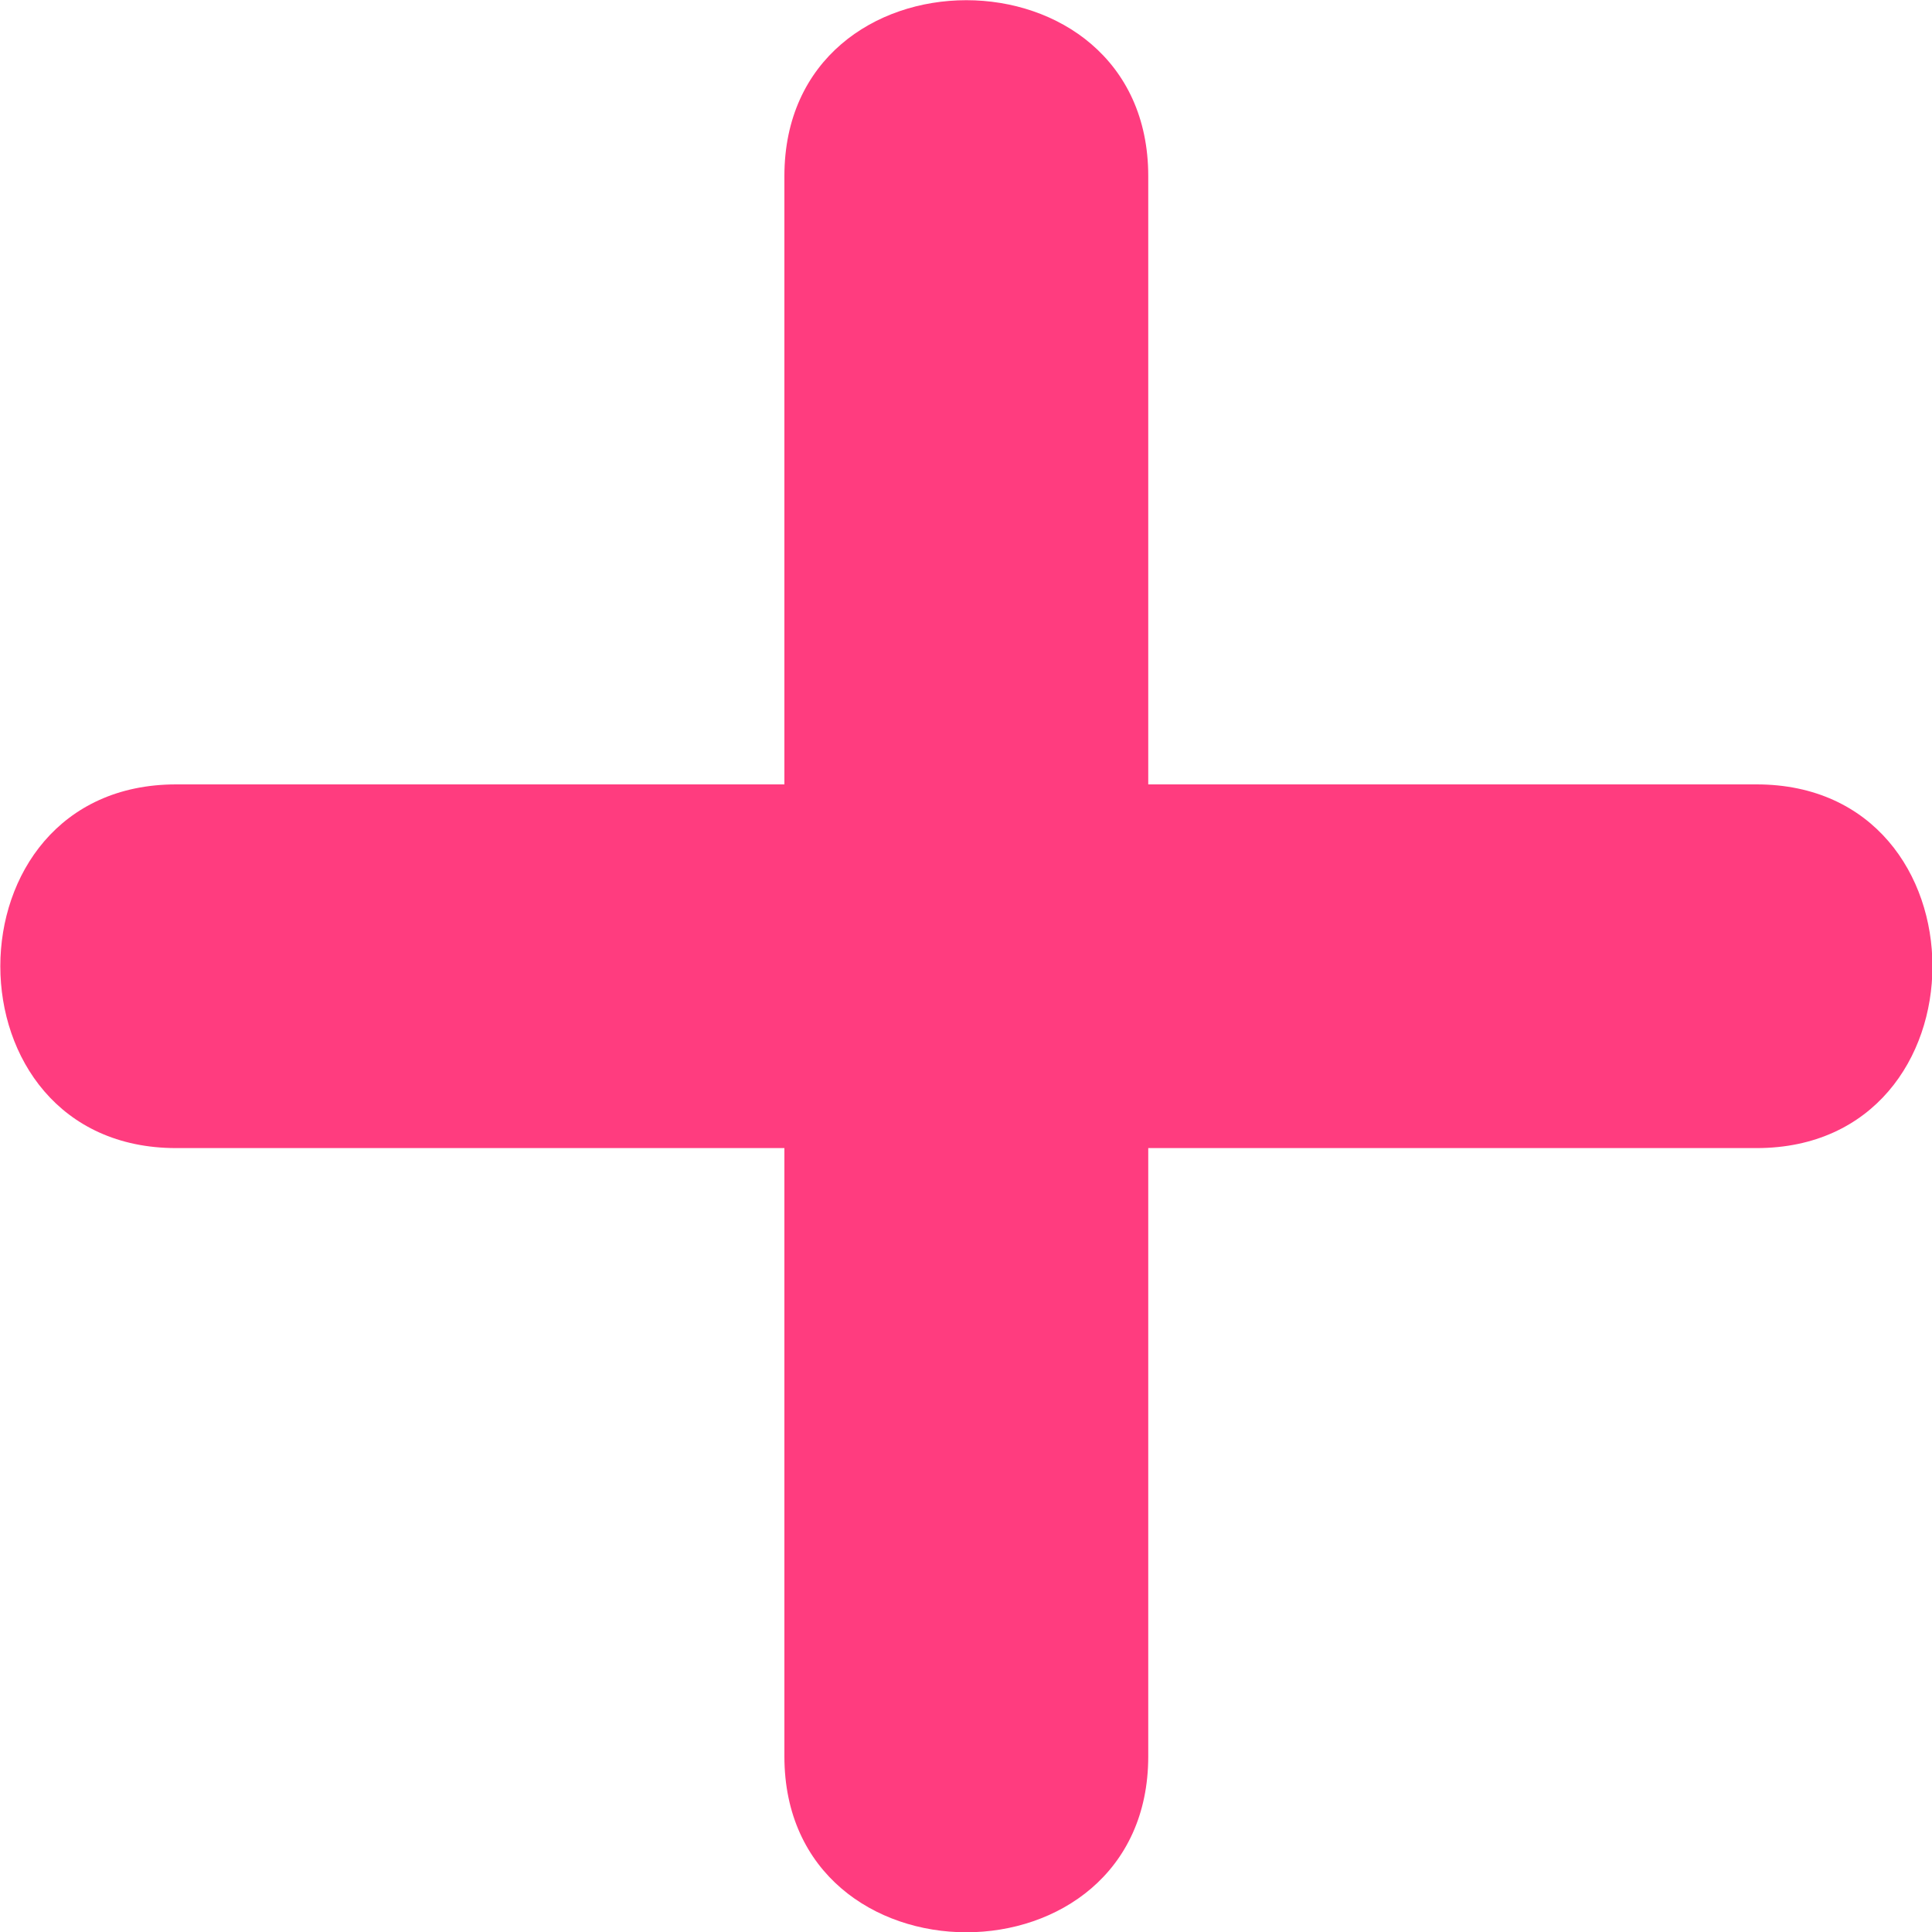 <svg width="12" height="12" viewBox="0 0 12 12" fill="none" xmlns="http://www.w3.org/2000/svg">
<path d="M10.91 4.872H7.132V1.094C7.132 -0.363 4.872 -0.363 4.872 1.094V4.872H1.094C-0.362 4.872 -0.362 7.131 1.094 7.131H4.872V10.909C4.872 12.366 7.132 12.366 7.132 10.909V7.131H10.91C12.367 7.131 12.367 4.872 10.91 4.872Z" fill="#FF3C7F"/>
</svg>
